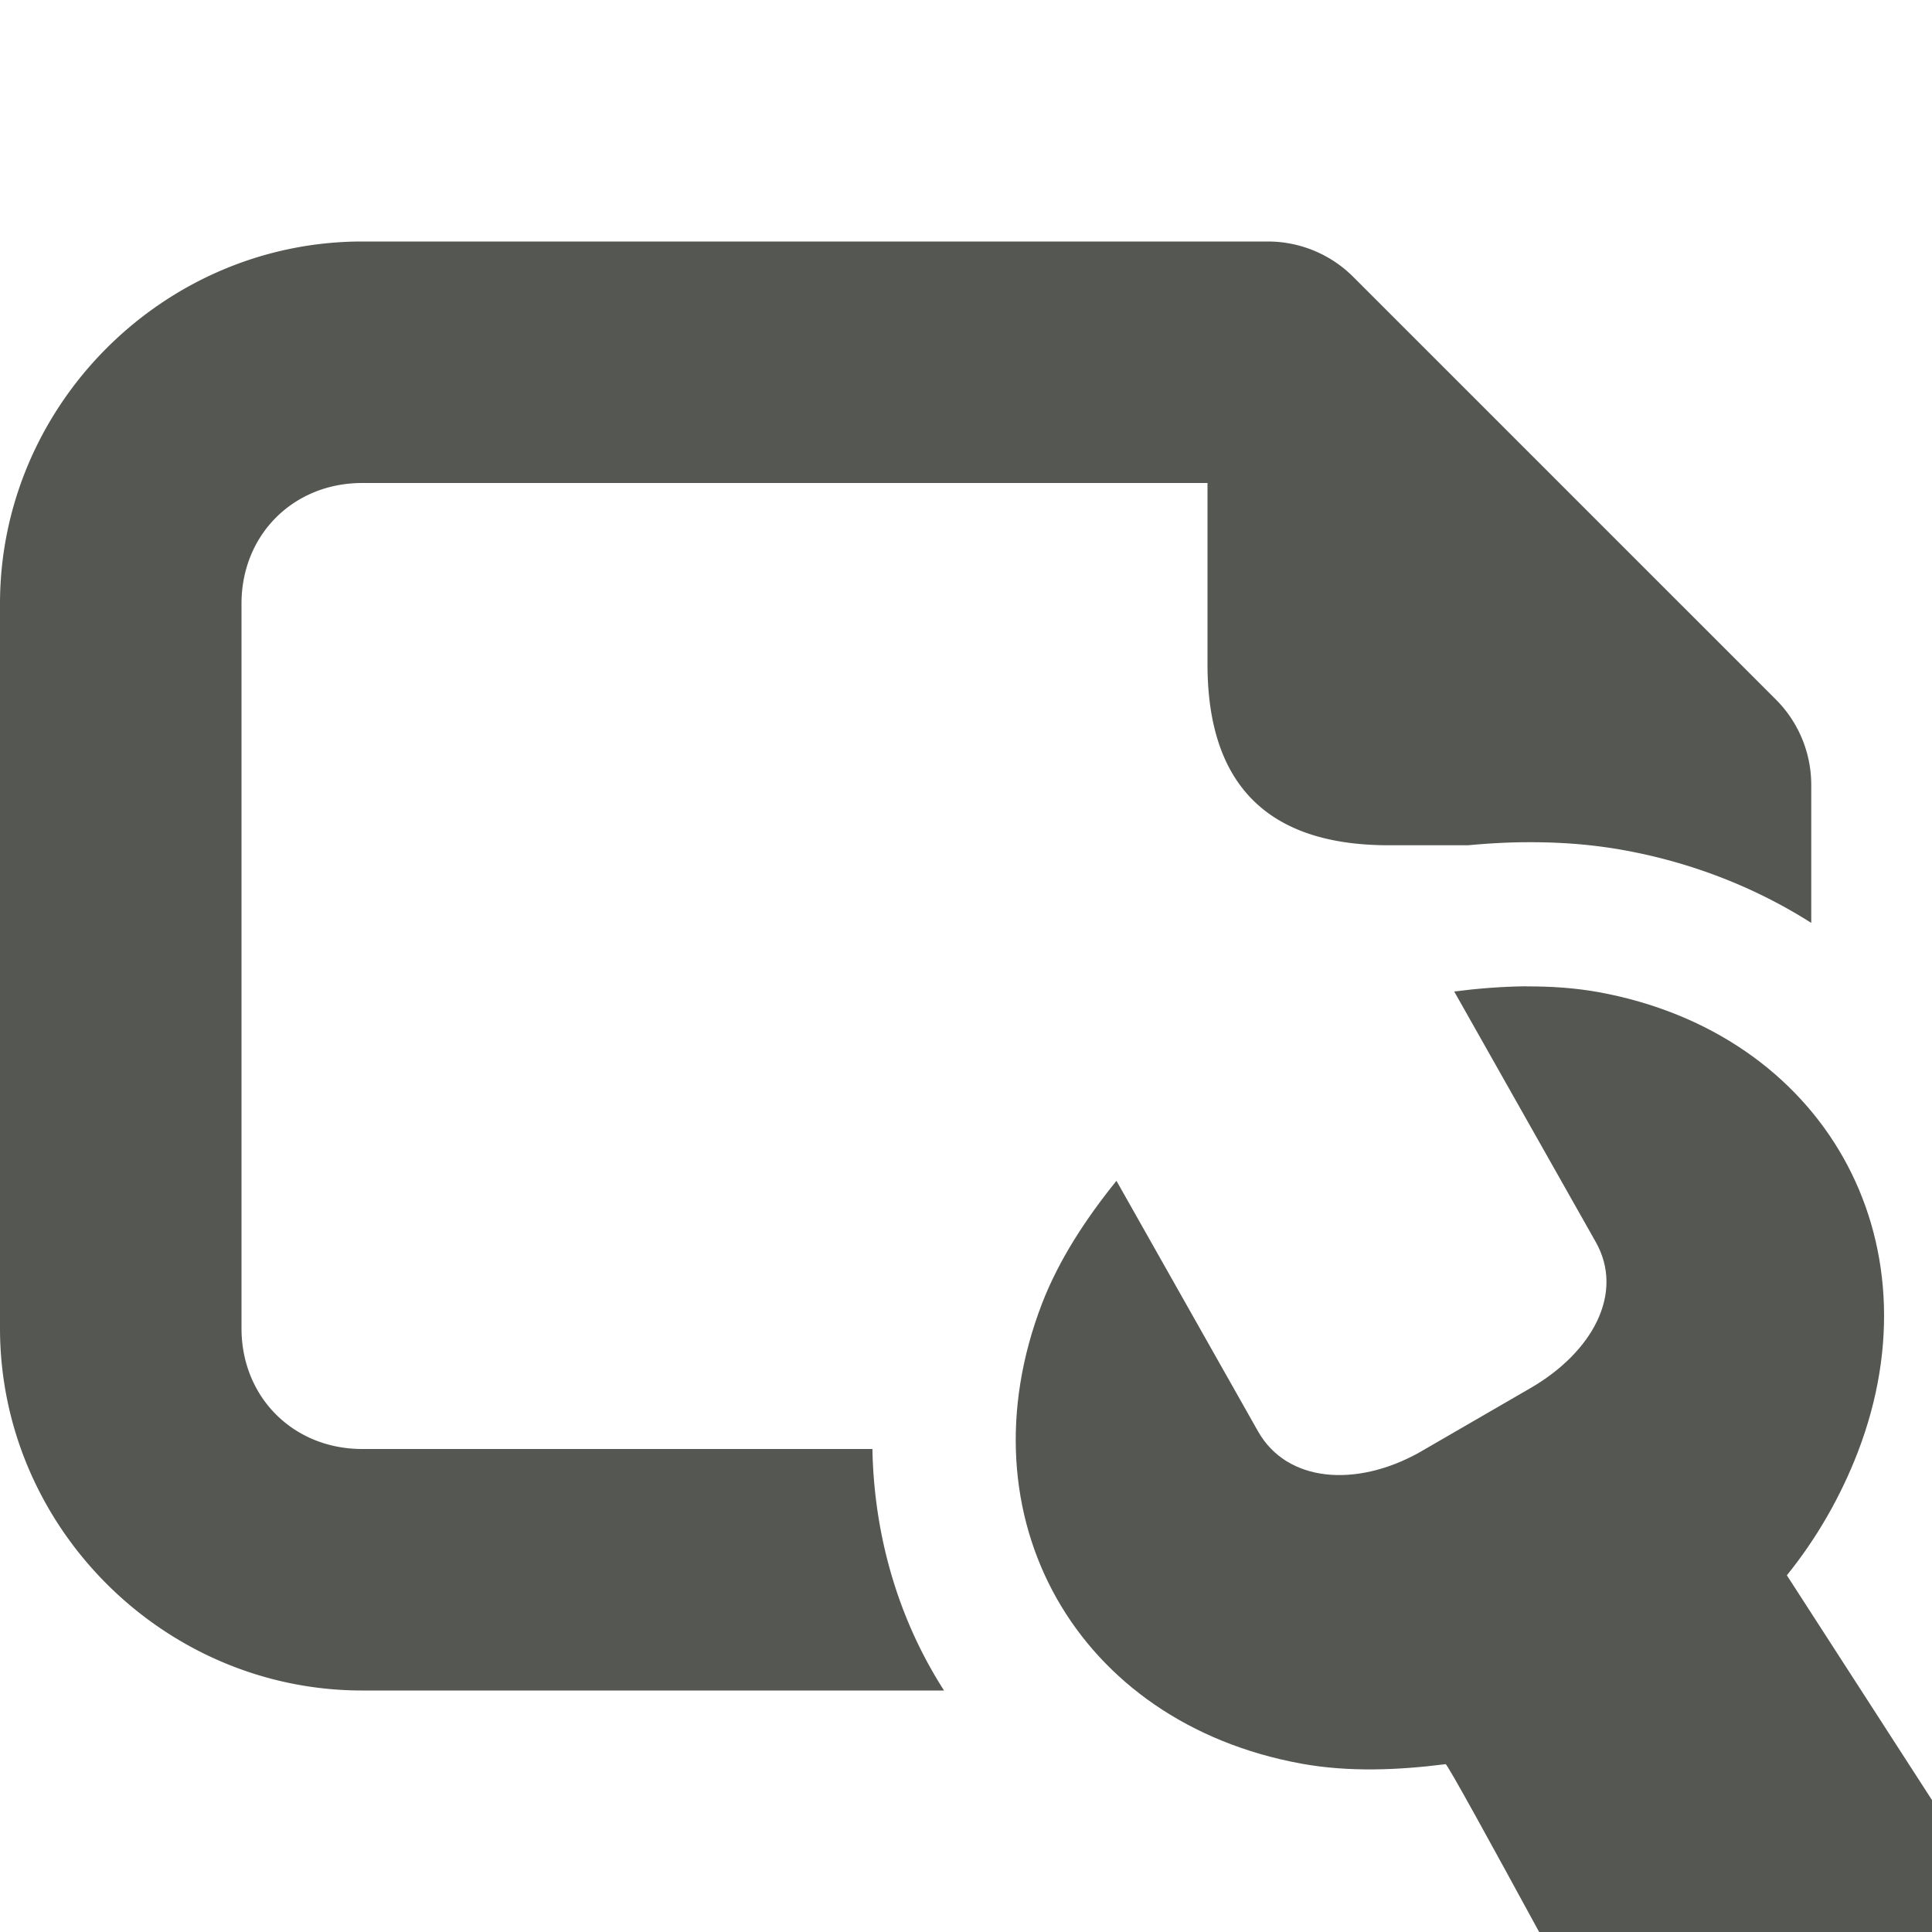 <svg viewBox="0 0 16 16" xmlns="http://www.w3.org/2000/svg"><g fill="#555753"><path d="m3 2c-1.645 0-3 1.355-3 3v6c0 1.645 1.355 3 3 3h4.818c-.037-.058-.073-.117-.107-.178-.31-.549-.474-1.176-.486-1.822h-4.225c-.571 0-1-.429-1-1v-6c0-.571.429-1 1-1h7v1.5c0 1.0.5 1.5 1.5 1.5h.658c.154-.014.31-.024.471-.025a1.193 1.193 0 0 0 .002 0c.258-.002.532.014.818.066.568.103 1.093.311 1.551.602v-1.143a1 1 0 0 0 -.293-.707l-3.5-3.5a1 1 0 0 0 -.707-.293z"/><path d="m12.641 8.168c-.2.002-.401.018-.598.043l1.172 2.074c.241.426-.029.915-.541 1.211l-.924.535c-.517.287-1.091.249-1.332-.178l-1.172-2.074c-.248.307-.475.649-.617 1.018-.678 1.765.285 3.47 2.15 3.809.39.071.801.054 1.193.004.014-.002.38.666.775 1.391h3.959l-1.908-2.955c.248-.307.446-.653.588-1.021.678-1.765-.285-3.47-2.15-3.809-.195-.035-.395-.048-.596-.047z" stroke-width="3"/></g></svg>